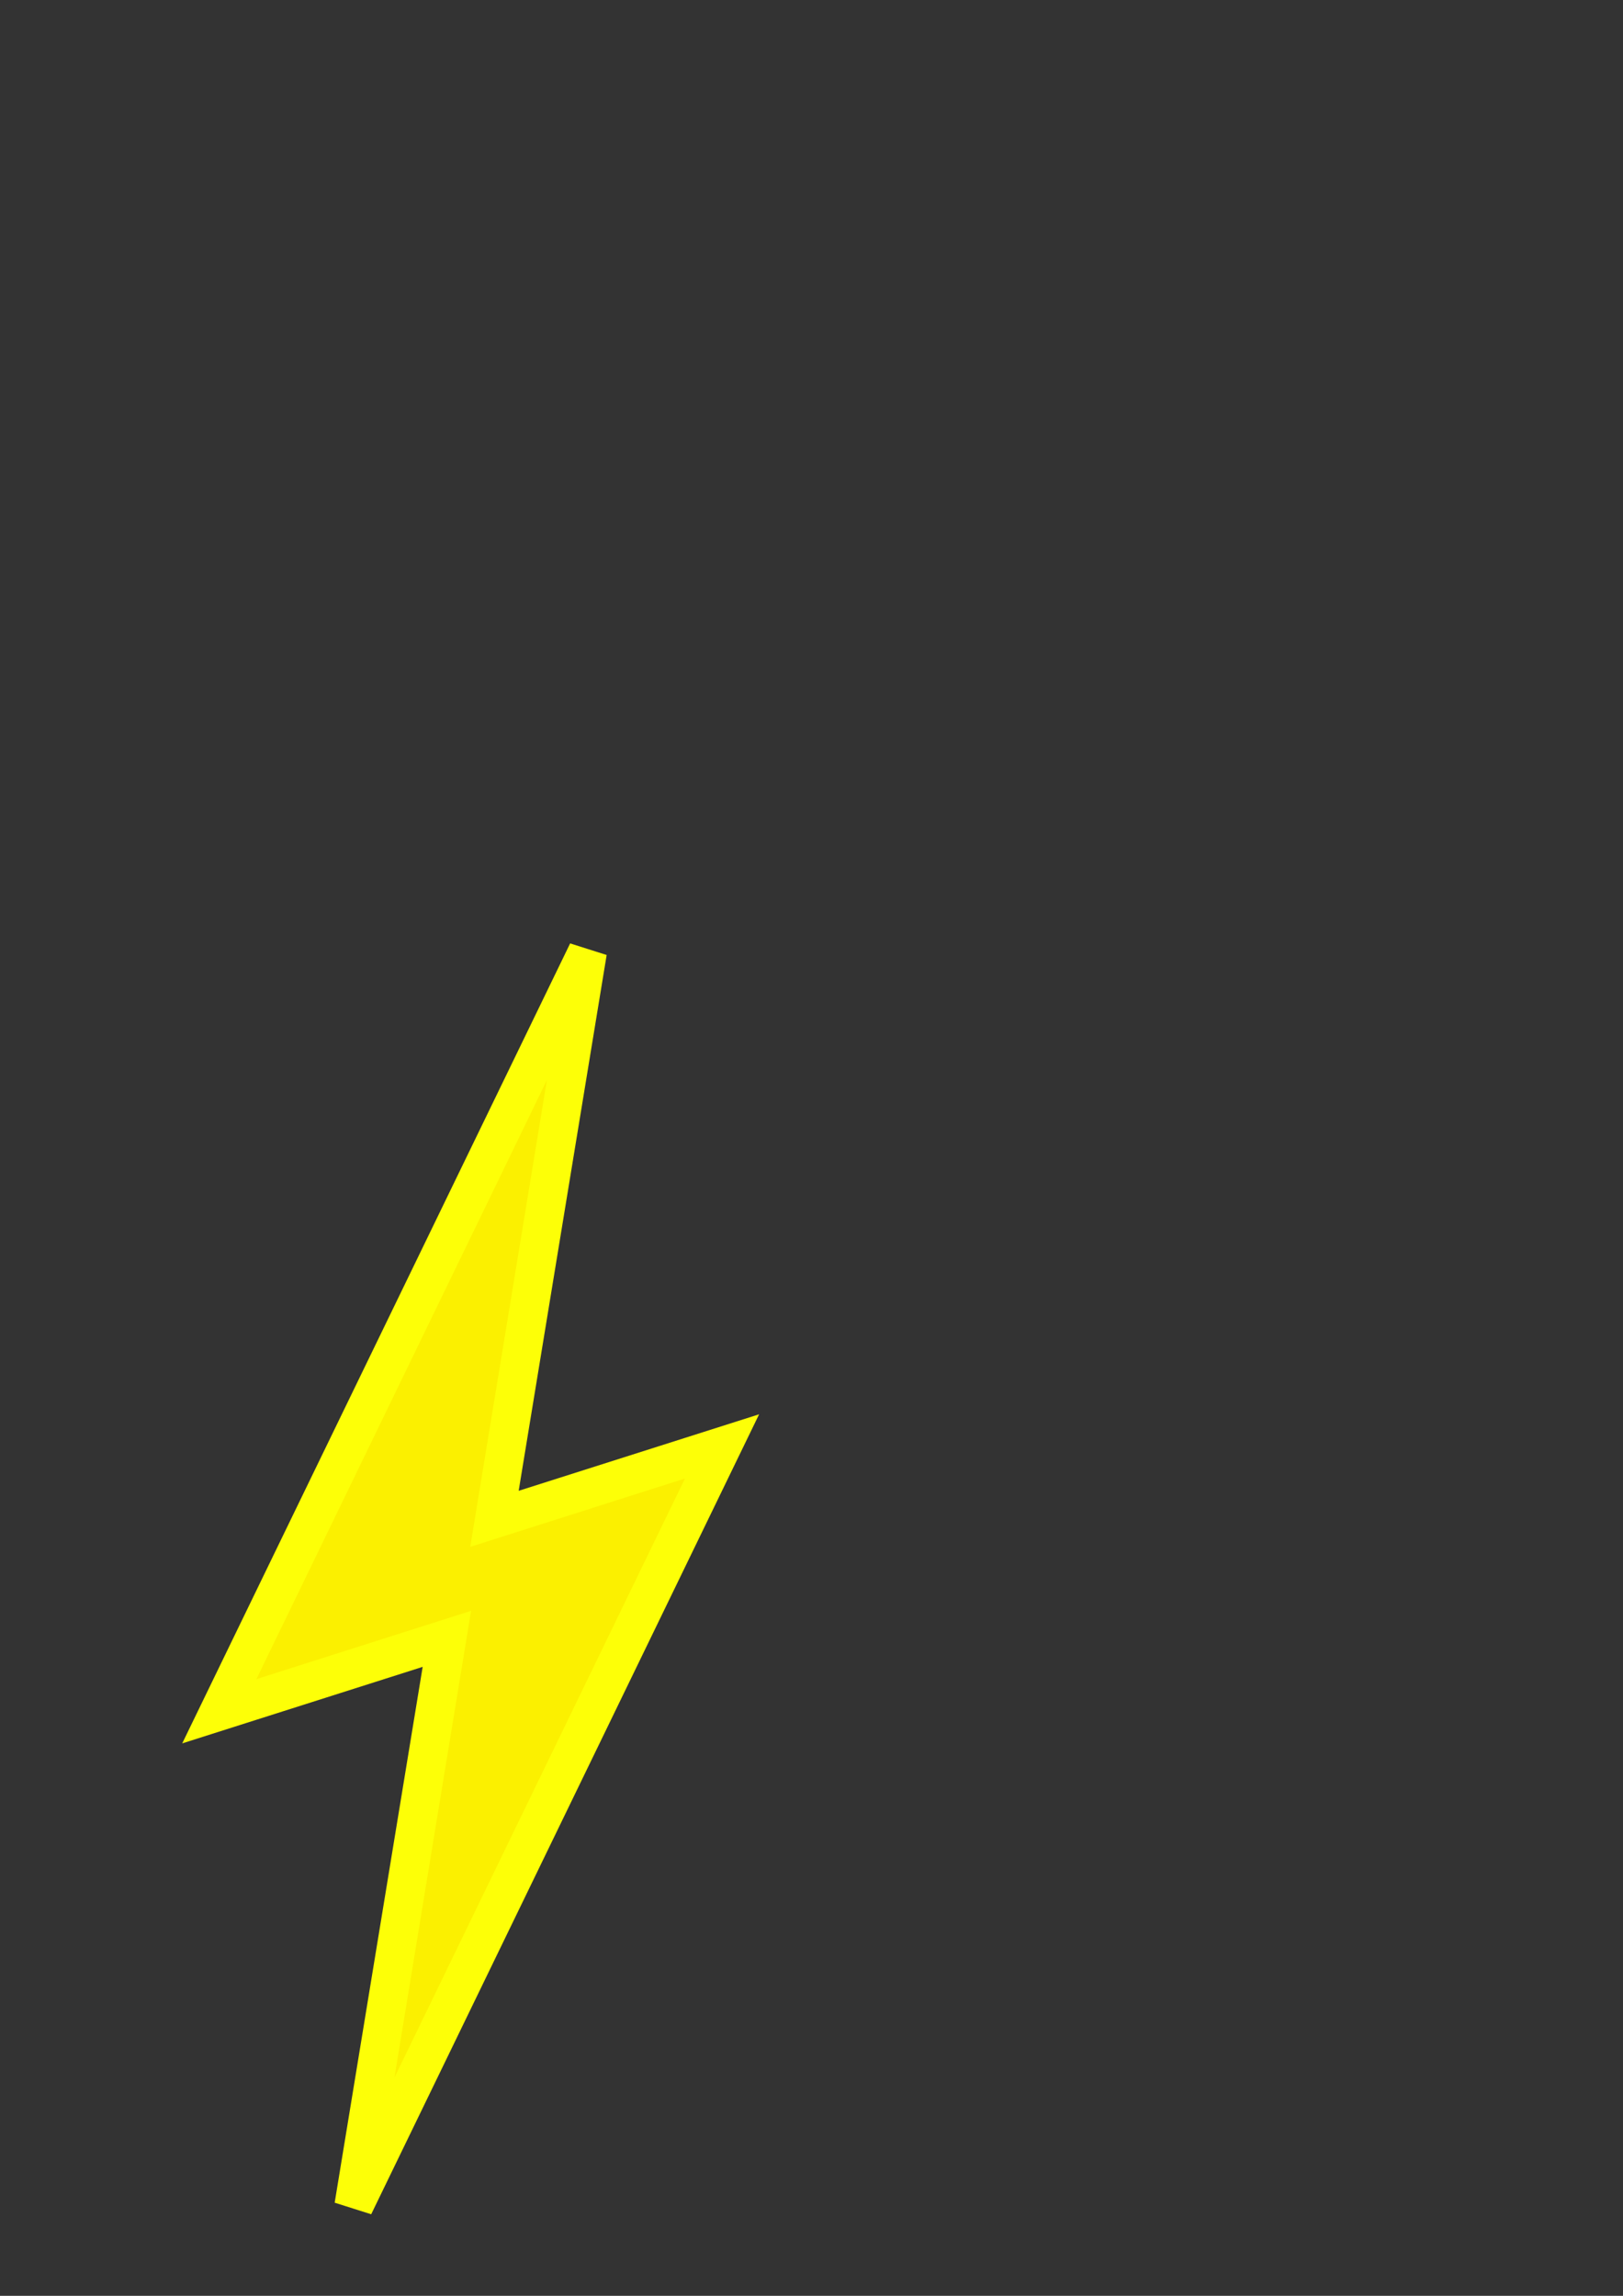 <?xml version="1.0" encoding="UTF-8" standalone="no"?>
<svg
   xmlns:dc="http://purl.org/dc/elements/1.1/"
   xmlns:cc="http://creativecommons.org/ns#"
   xmlns:rdf="http://www.w3.org/1999/02/22-rdf-syntax-ns#"
   xmlns:svg="http://www.w3.org/2000/svg"
   xmlns="http://www.w3.org/2000/svg"
   xmlns:sodipodi="http://sodipodi.sourceforge.net/DTD/sodipodi-0.dtd"
   xmlns:inkscape="http://www.inkscape.org/namespaces/inkscape"
   width="210mm"
   height="297mm"
   viewBox="0 0 210 297"
   version="1.1"
   id="svg8"
   inkscape:version="1.0.2 (e86c870879, 2021-01-15, custom)"
   sodipodi:docname="lightning.svg">
  <rect x="0" y="0" width="210" height="297" fill="#333333" stroke="none"/>
  <defs
     id="defs2" />
  <sodipodi:namedview
     id="base"
     pagecolor="#ffffff"
     bordercolor="#666666"
     borderopacity="1.0"
     inkscape:pageopacity="0.0"
     inkscape:pageshadow="2"
     inkscape:zoom="0.7403356"
     inkscape:cx="161.20561"
     inkscape:cy="819.81076"
     inkscape:document-units="mm"
     inkscape:current-layer="layer1"
     inkscape:document-rotation="0"
     showgrid="false"
     inkscape:snap-bbox="true"
     inkscape:bbox-paths="true"
     inkscape:snap-bbox-edge-midpoints="true"
     inkscape:bbox-nodes="true"
     inkscape:snap-bbox-midpoints="true"
     inkscape:window-width="1920"
     inkscape:window-height="1027"
     inkscape:window-x="-8"
     inkscape:window-y="-8"
     inkscape:window-maximized="1" />
  <g
     inkscape:label="Calque 1"
     inkscape:groupmode="layer"
     id="layer1">
    <rect
       style="fill:#00fb5b;fill-opacity:0;stroke:none;stroke-width:9.814;stroke-linecap:square;stroke-linejoin:miter;stroke-miterlimit:4;stroke-dasharray:none;stroke-opacity:1;paint-order:normal"
       id="rect858"
       width="164.147"
       height="164.147"
       x="-21.27"
       y="121.853"
       ry="3.926"
       inkscape:export-xdpi="79.22654"
       inkscape:export-ydpi="79.22654" />
    <path
       id="path833"
       style="fill:#fbf000;stroke:#fdff07;stroke-width:18.898;stroke-linecap:square;stroke-linejoin:miter;stroke-opacity:1;fill-opacity:1;stroke-miterlimit:4;stroke-dasharray:none;paint-order:normal"
       d="M 286.883 464.67 L 107.076 835.396 L 218.193 800.041 L 172.736 1076.822 L 352.543 706.096 L 241.426 741.451 L 286.883 464.67 z "
       transform="scale(0.265)"
       inkscape:export-xdpi="79.22654"
       inkscape:export-ydpi="79.22654" />
  </g>
</svg>
